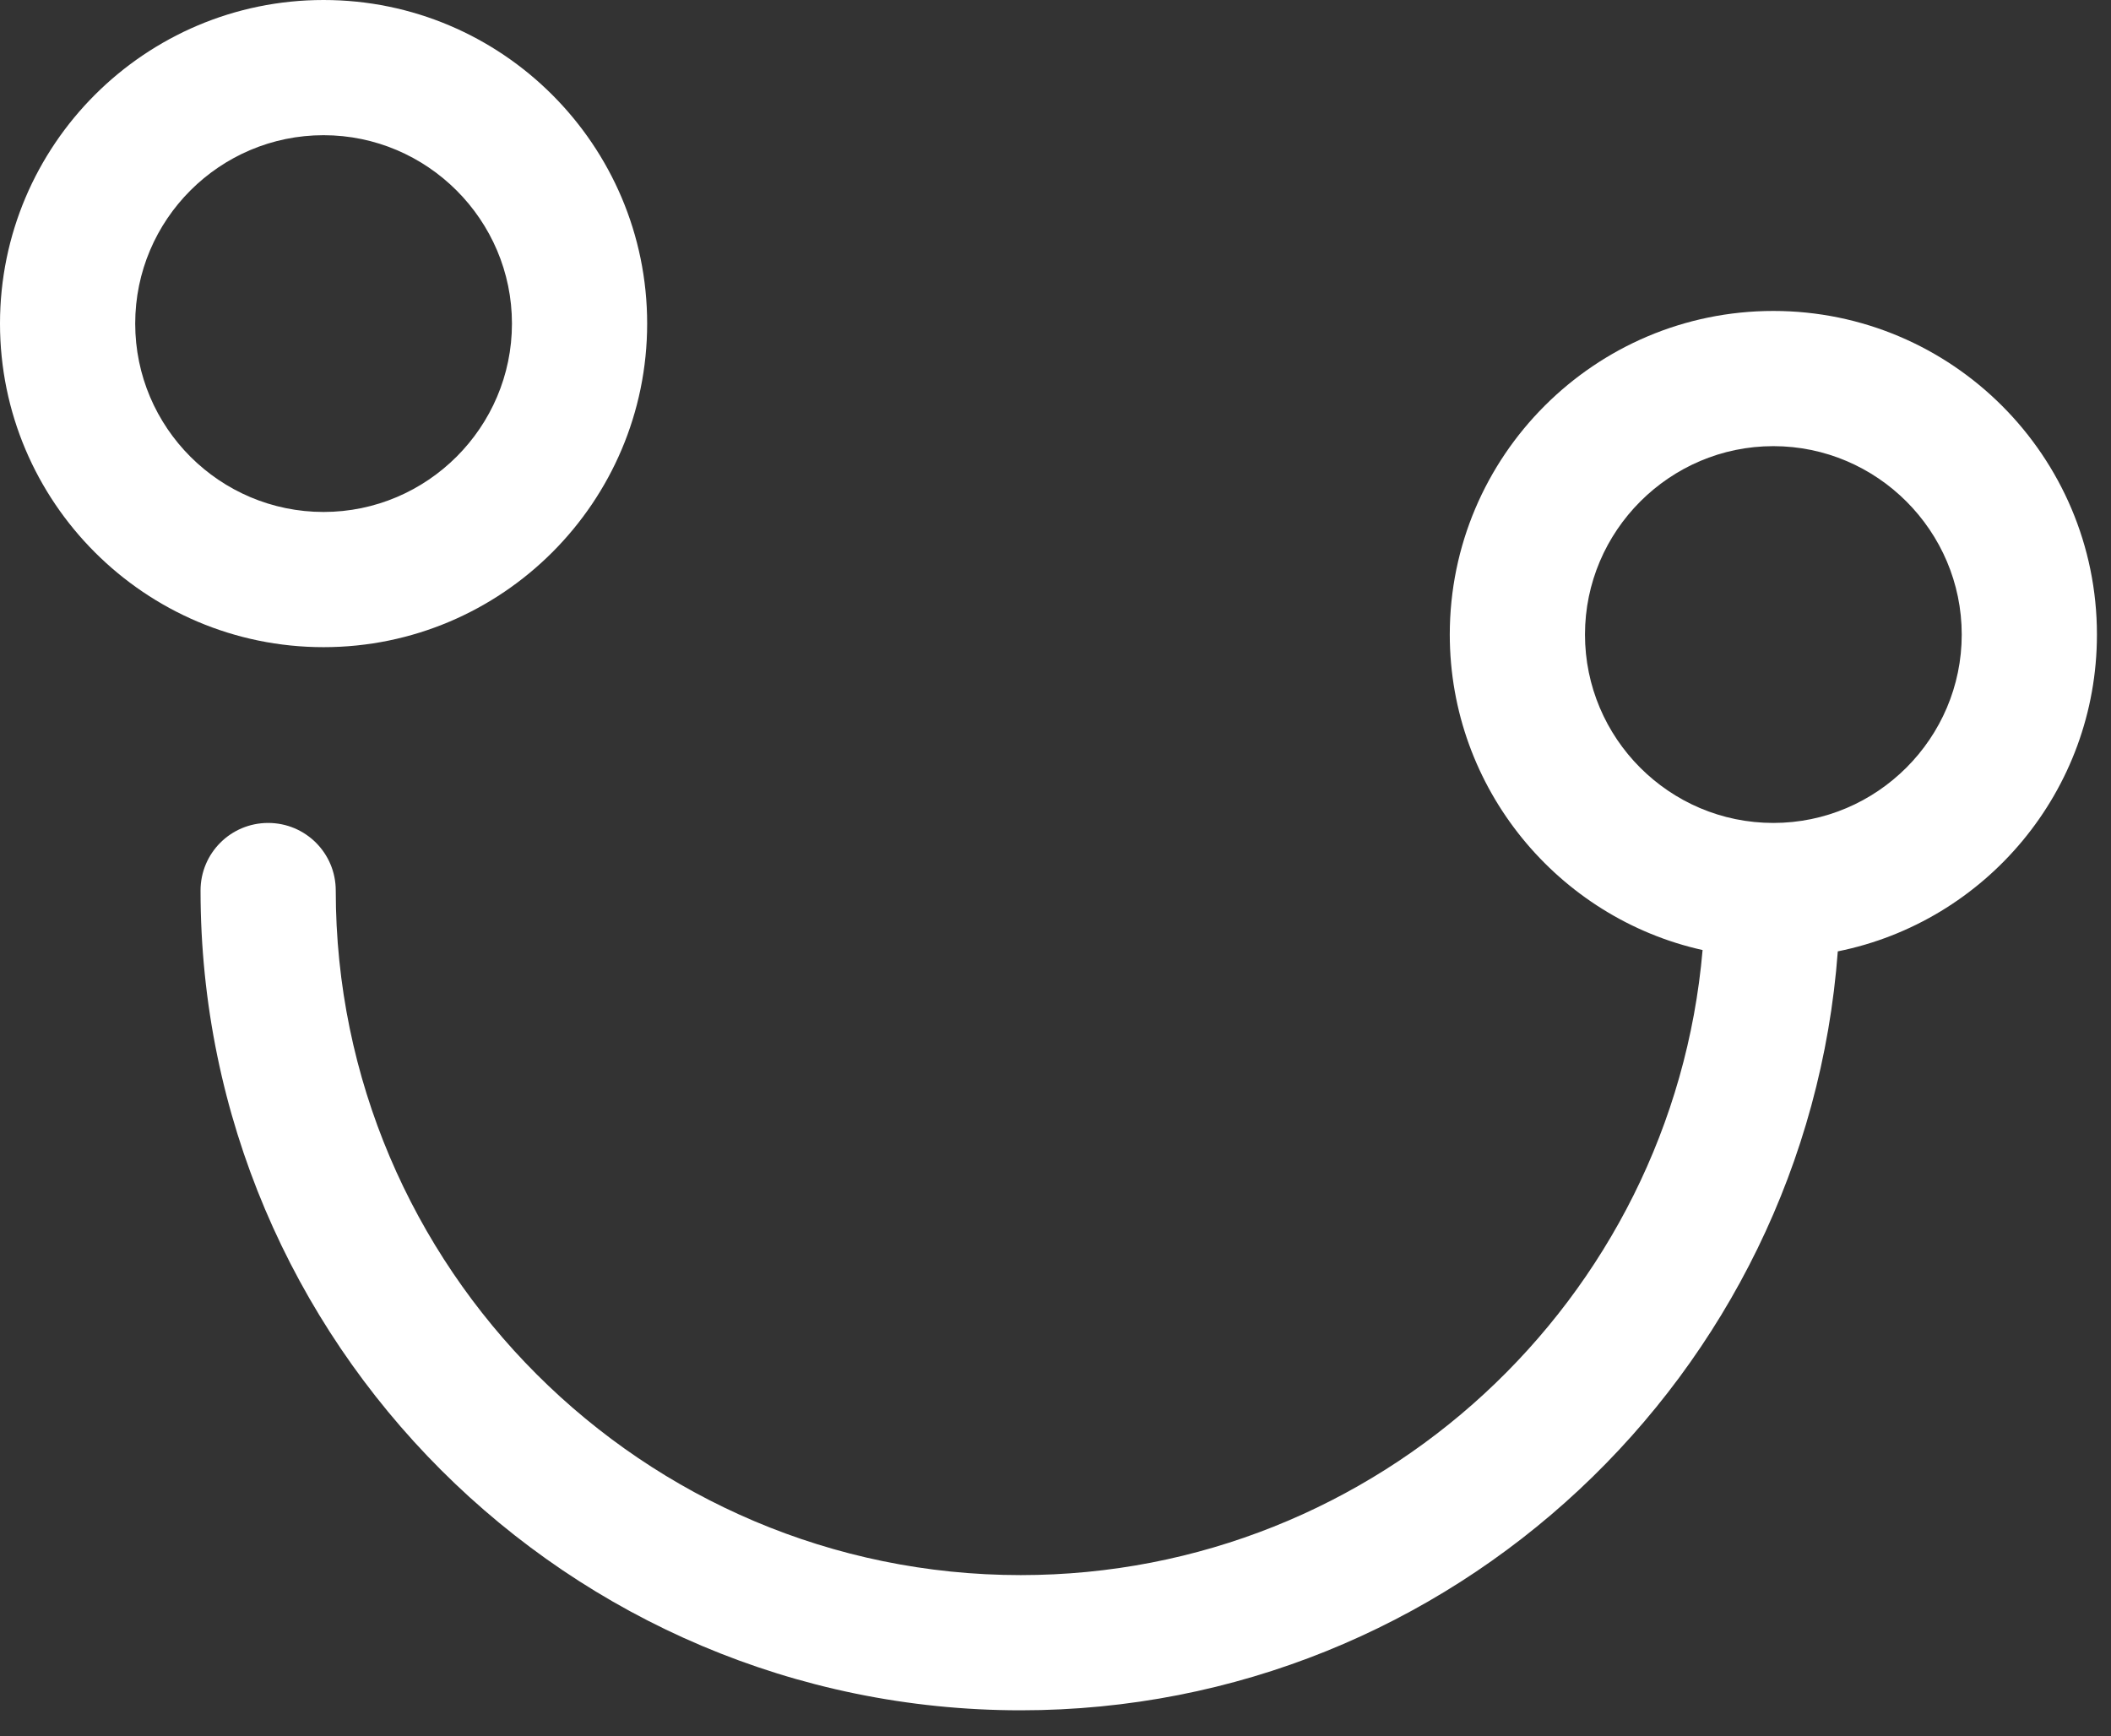 <svg width="62" height="51" viewBox="0 0 62 51" fill="none" xmlns="http://www.w3.org/2000/svg">
<rect x="0" y="0" width="62" height="51" fill="#333333" stroke="none"/>
<path d="M19.007 9.504C19.007 4.262 14.745 0 9.503 0C4.262 0 0 4.262 0 9.504C0 14.746 4.262 19.008 9.503 19.008C14.745 19.008 19.007 14.746 19.007 9.504ZM3.971 9.504C3.971 6.446 6.459 3.971 9.503 3.971C12.548 3.971 15.036 6.46 15.036 9.504C15.036 12.549 12.548 15.037 9.503 15.037C6.459 15.037 3.971 12.562 3.971 9.504Z" fill="white"/>
<path d="M61.587 18.638C61.587 13.396 57.325 9.133 52.083 9.133C46.842 9.133 42.58 13.396 42.58 18.638C42.58 23.165 45.77 26.964 50.005 27.904C49.118 38.175 40.475 46.263 29.979 46.263C18.888 46.263 9.861 37.236 9.861 26.156C9.861 25.058 8.974 24.171 7.875 24.171C6.777 24.171 5.89 25.058 5.89 26.156C5.89 39.433 16.691 50.234 29.979 50.234C42.646 50.234 53.05 40.386 53.976 27.943C58.317 27.07 61.587 23.231 61.587 18.638ZM52.083 24.171C49.026 24.171 46.551 21.682 46.551 18.638C46.551 15.593 49.039 13.104 52.083 13.104C55.128 13.104 57.616 15.593 57.616 18.638C57.616 21.682 55.128 24.171 52.083 24.171Z" fill="white"/>
</svg>
